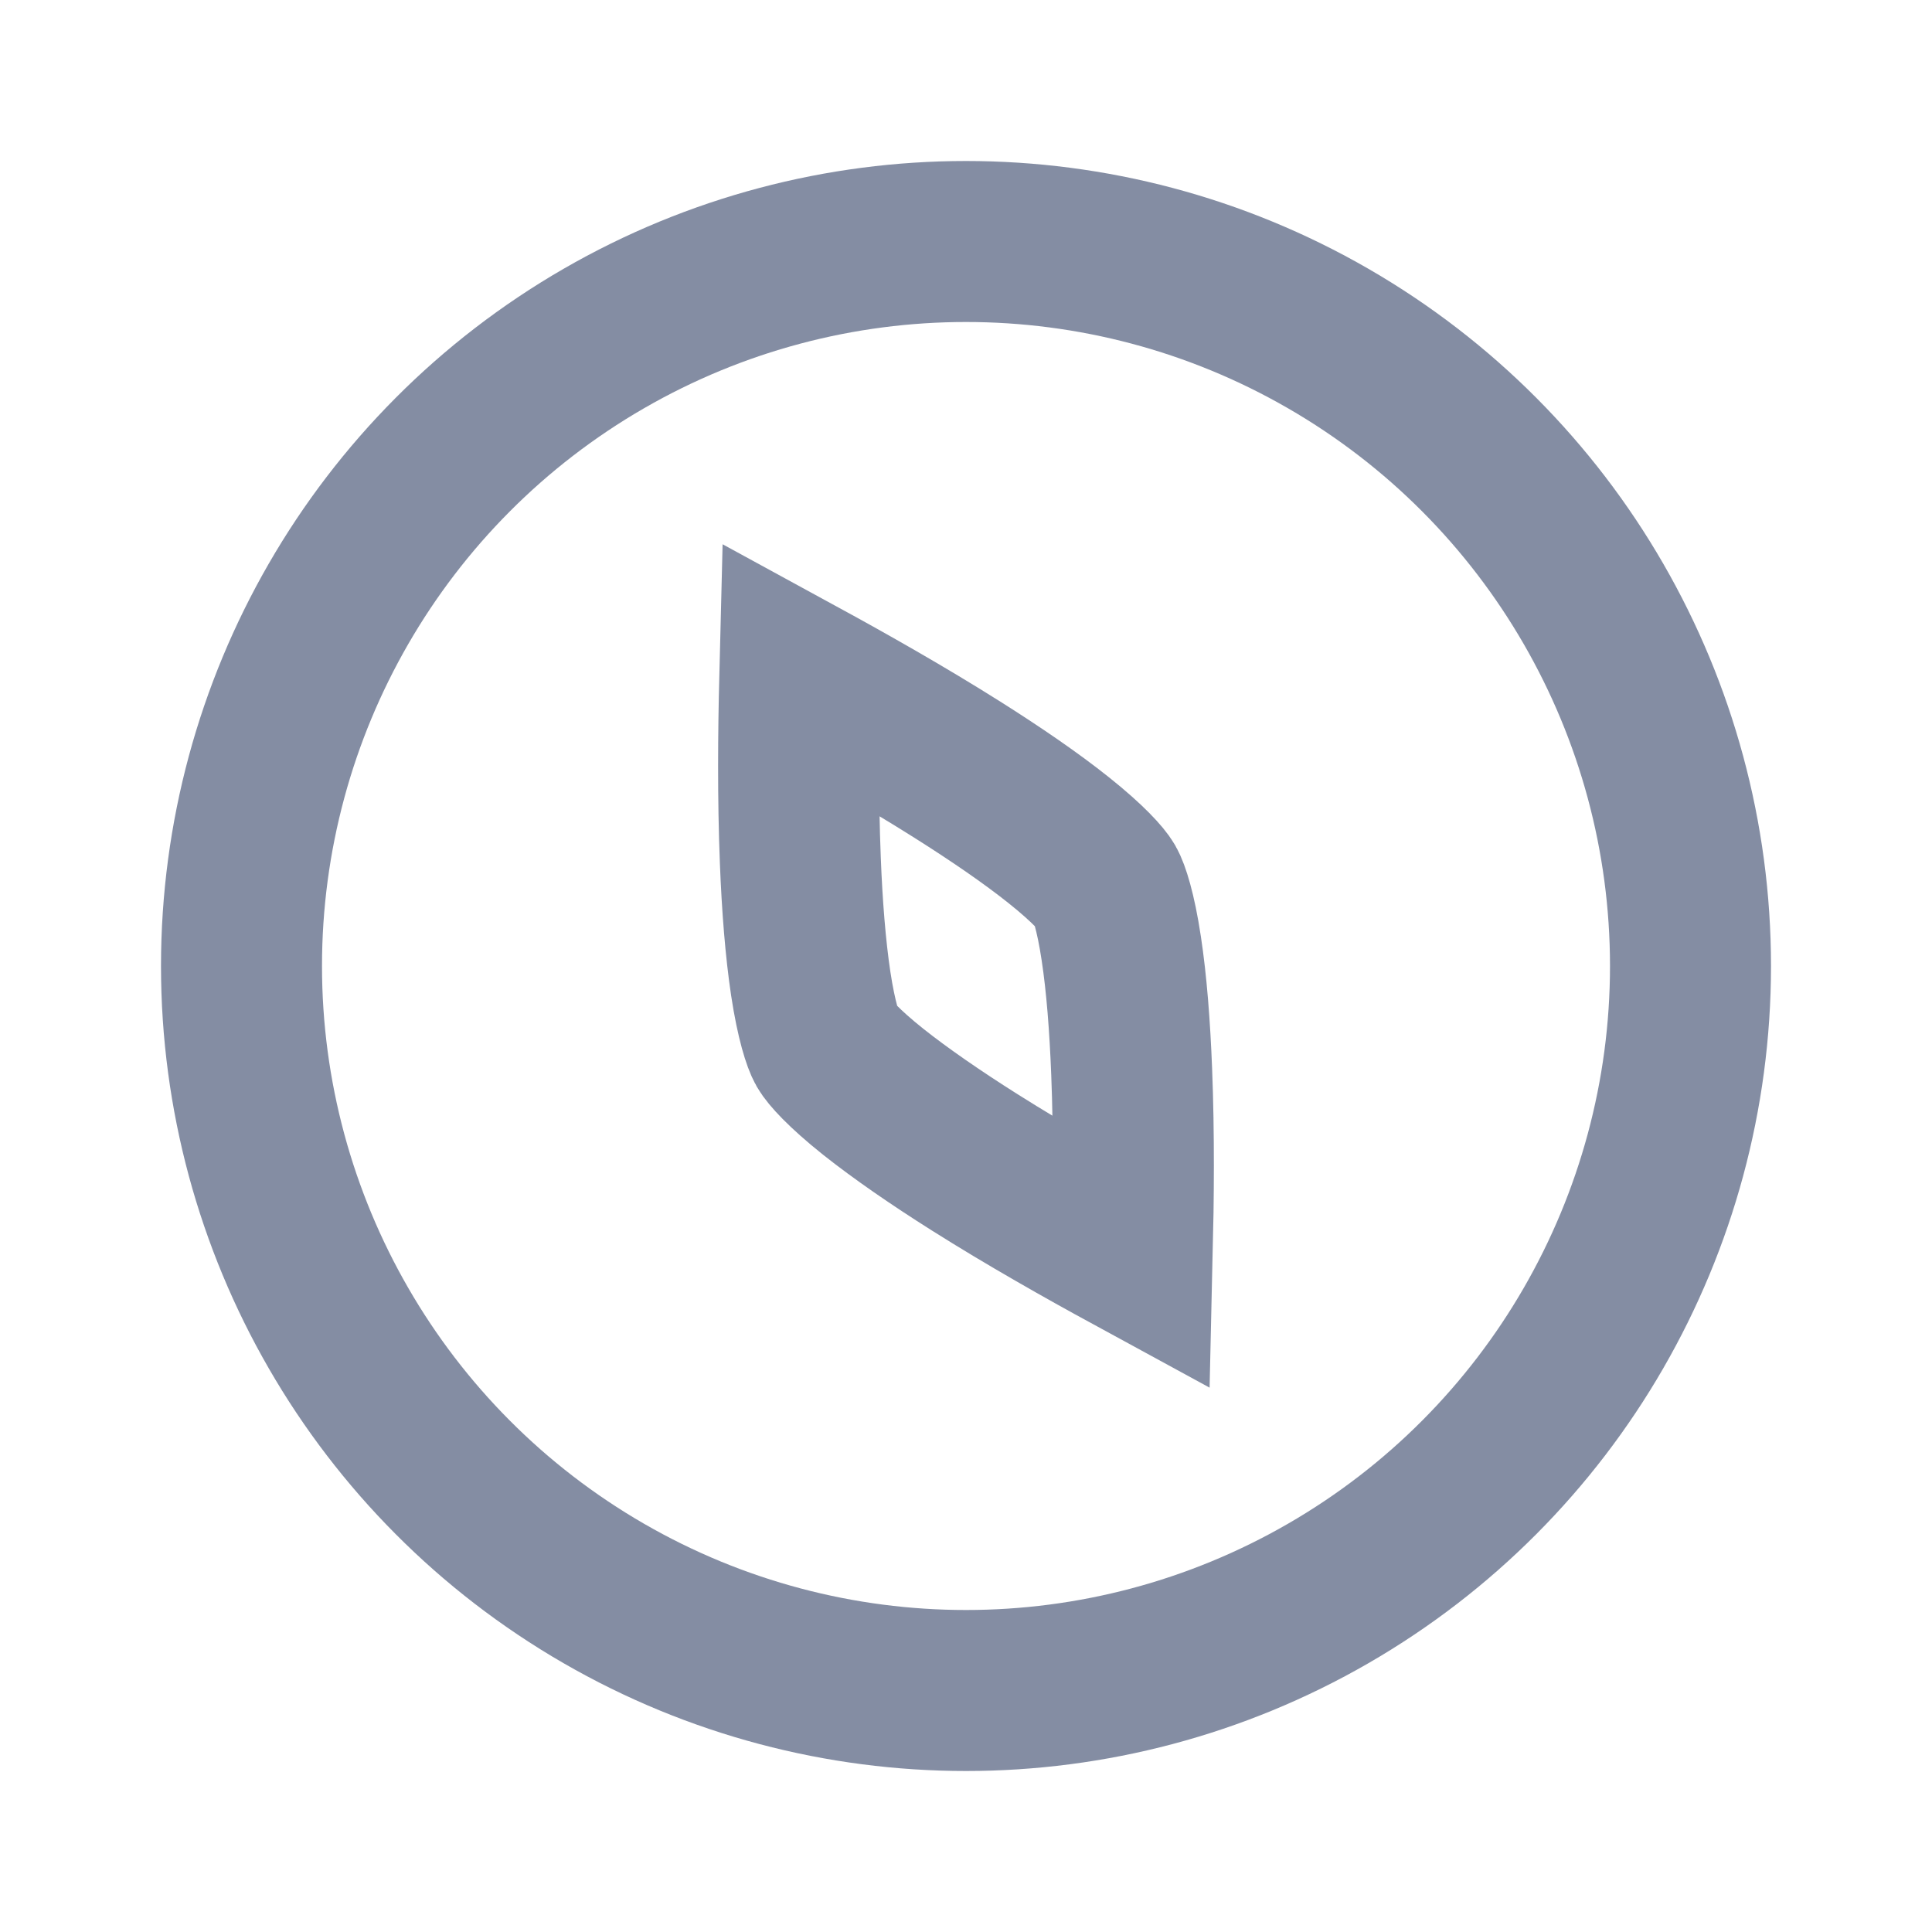 <svg width="24" height="24" viewBox="0 0 24 24" fill="none" xmlns="http://www.w3.org/2000/svg">
<path d="M13.732 11C13.775 11.075 13.859 11.315 13.929 11.783C13.995 12.217 14.036 12.745 14.058 13.313C14.089 14.088 14.081 14.899 14.065 15.576C13.47 15.252 12.764 14.853 12.108 14.439C11.628 14.136 11.191 13.835 10.847 13.562C10.477 13.267 10.311 13.075 10.268 13C10.225 12.925 10.142 12.685 10.071 12.217C10.006 11.783 9.964 11.254 9.942 10.687C9.911 9.911 9.918 9.1 9.935 8.423C10.529 8.747 11.236 9.147 11.892 9.561C12.372 9.864 12.81 10.164 13.153 10.438C13.523 10.733 13.689 10.925 13.732 11Z" stroke="#0B1C48" stroke-opacity="0.5" stroke-width="2"/>
<circle cx="12" cy="12" r="9" stroke="#0B1C48" stroke-opacity="0.5" stroke-width="2"/>
</svg>
